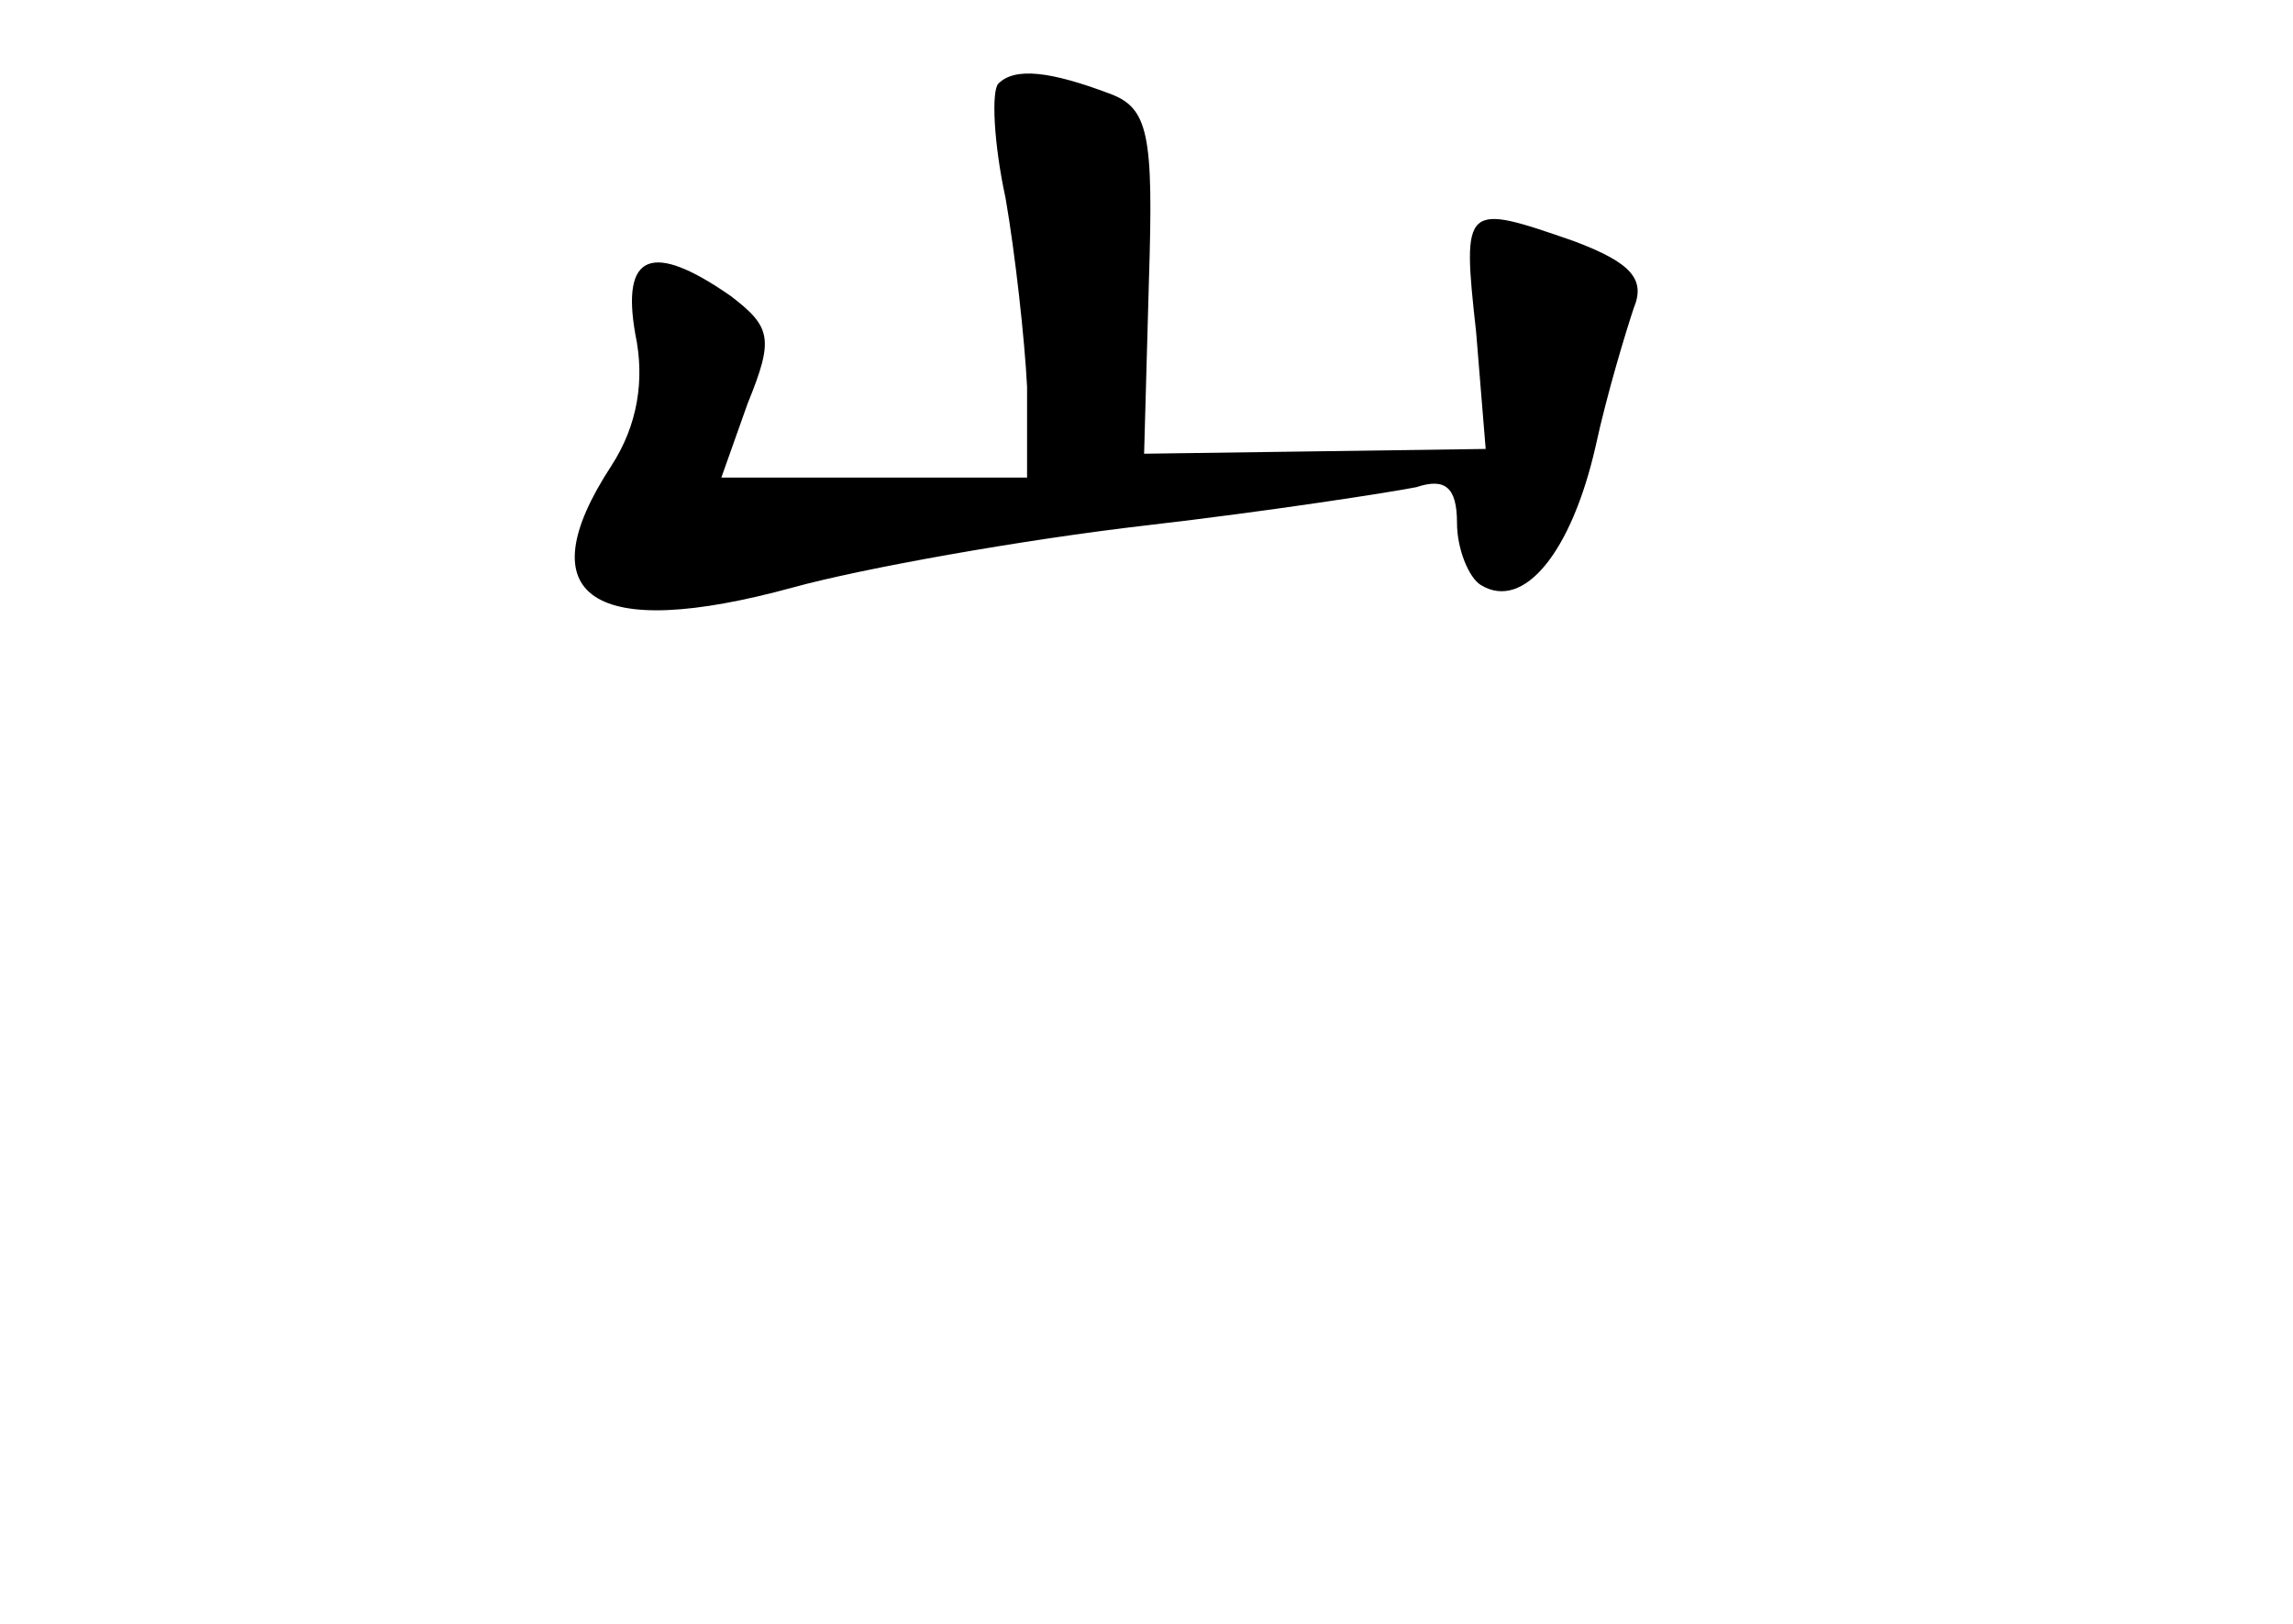 <?xml version="1.0" standalone="no"?>
<!DOCTYPE svg PUBLIC "-//W3C//DTD SVG 20010904//EN"
 "http://www.w3.org/TR/2001/REC-SVG-20010904/DTD/svg10.dtd">
<svg version="1.0" xmlns="http://www.w3.org/2000/svg"
 width="96pt" height="68pt" viewBox="0 0 96 68"
 preserveAspectRatio="xMidYMid meet">
<g transform="translate(0,68) scale(0.1,-0.1)"
fill="#000000" stroke="none">
<path d="M418 645 c-3 -3 -2 -25 3 -48 4 -23 8 -59 9 -79 l0 -38 -64 0 -64 0
11 31 c11 27 10 32 -7 45 -33 23 -46 18 -40 -16 4 -19 1 -38 -10 -55 -36 -55
-8 -74 76 -51 29 8 96 20 148 26 52 6 103 14 113 16 12 4 17 0 17 -15 0 -11 5
-23 10 -26 18 -11 38 14 48 58 5 23 13 49 16 58 5 12 -1 19 -25 28 -46 16 -47
16 -41 -38 l4 -49 -71 -1 -72 -1 2 72 c2 62 0 73 -17 79 -24 9 -39 11 -46 4z"/>
</g>
</svg>
